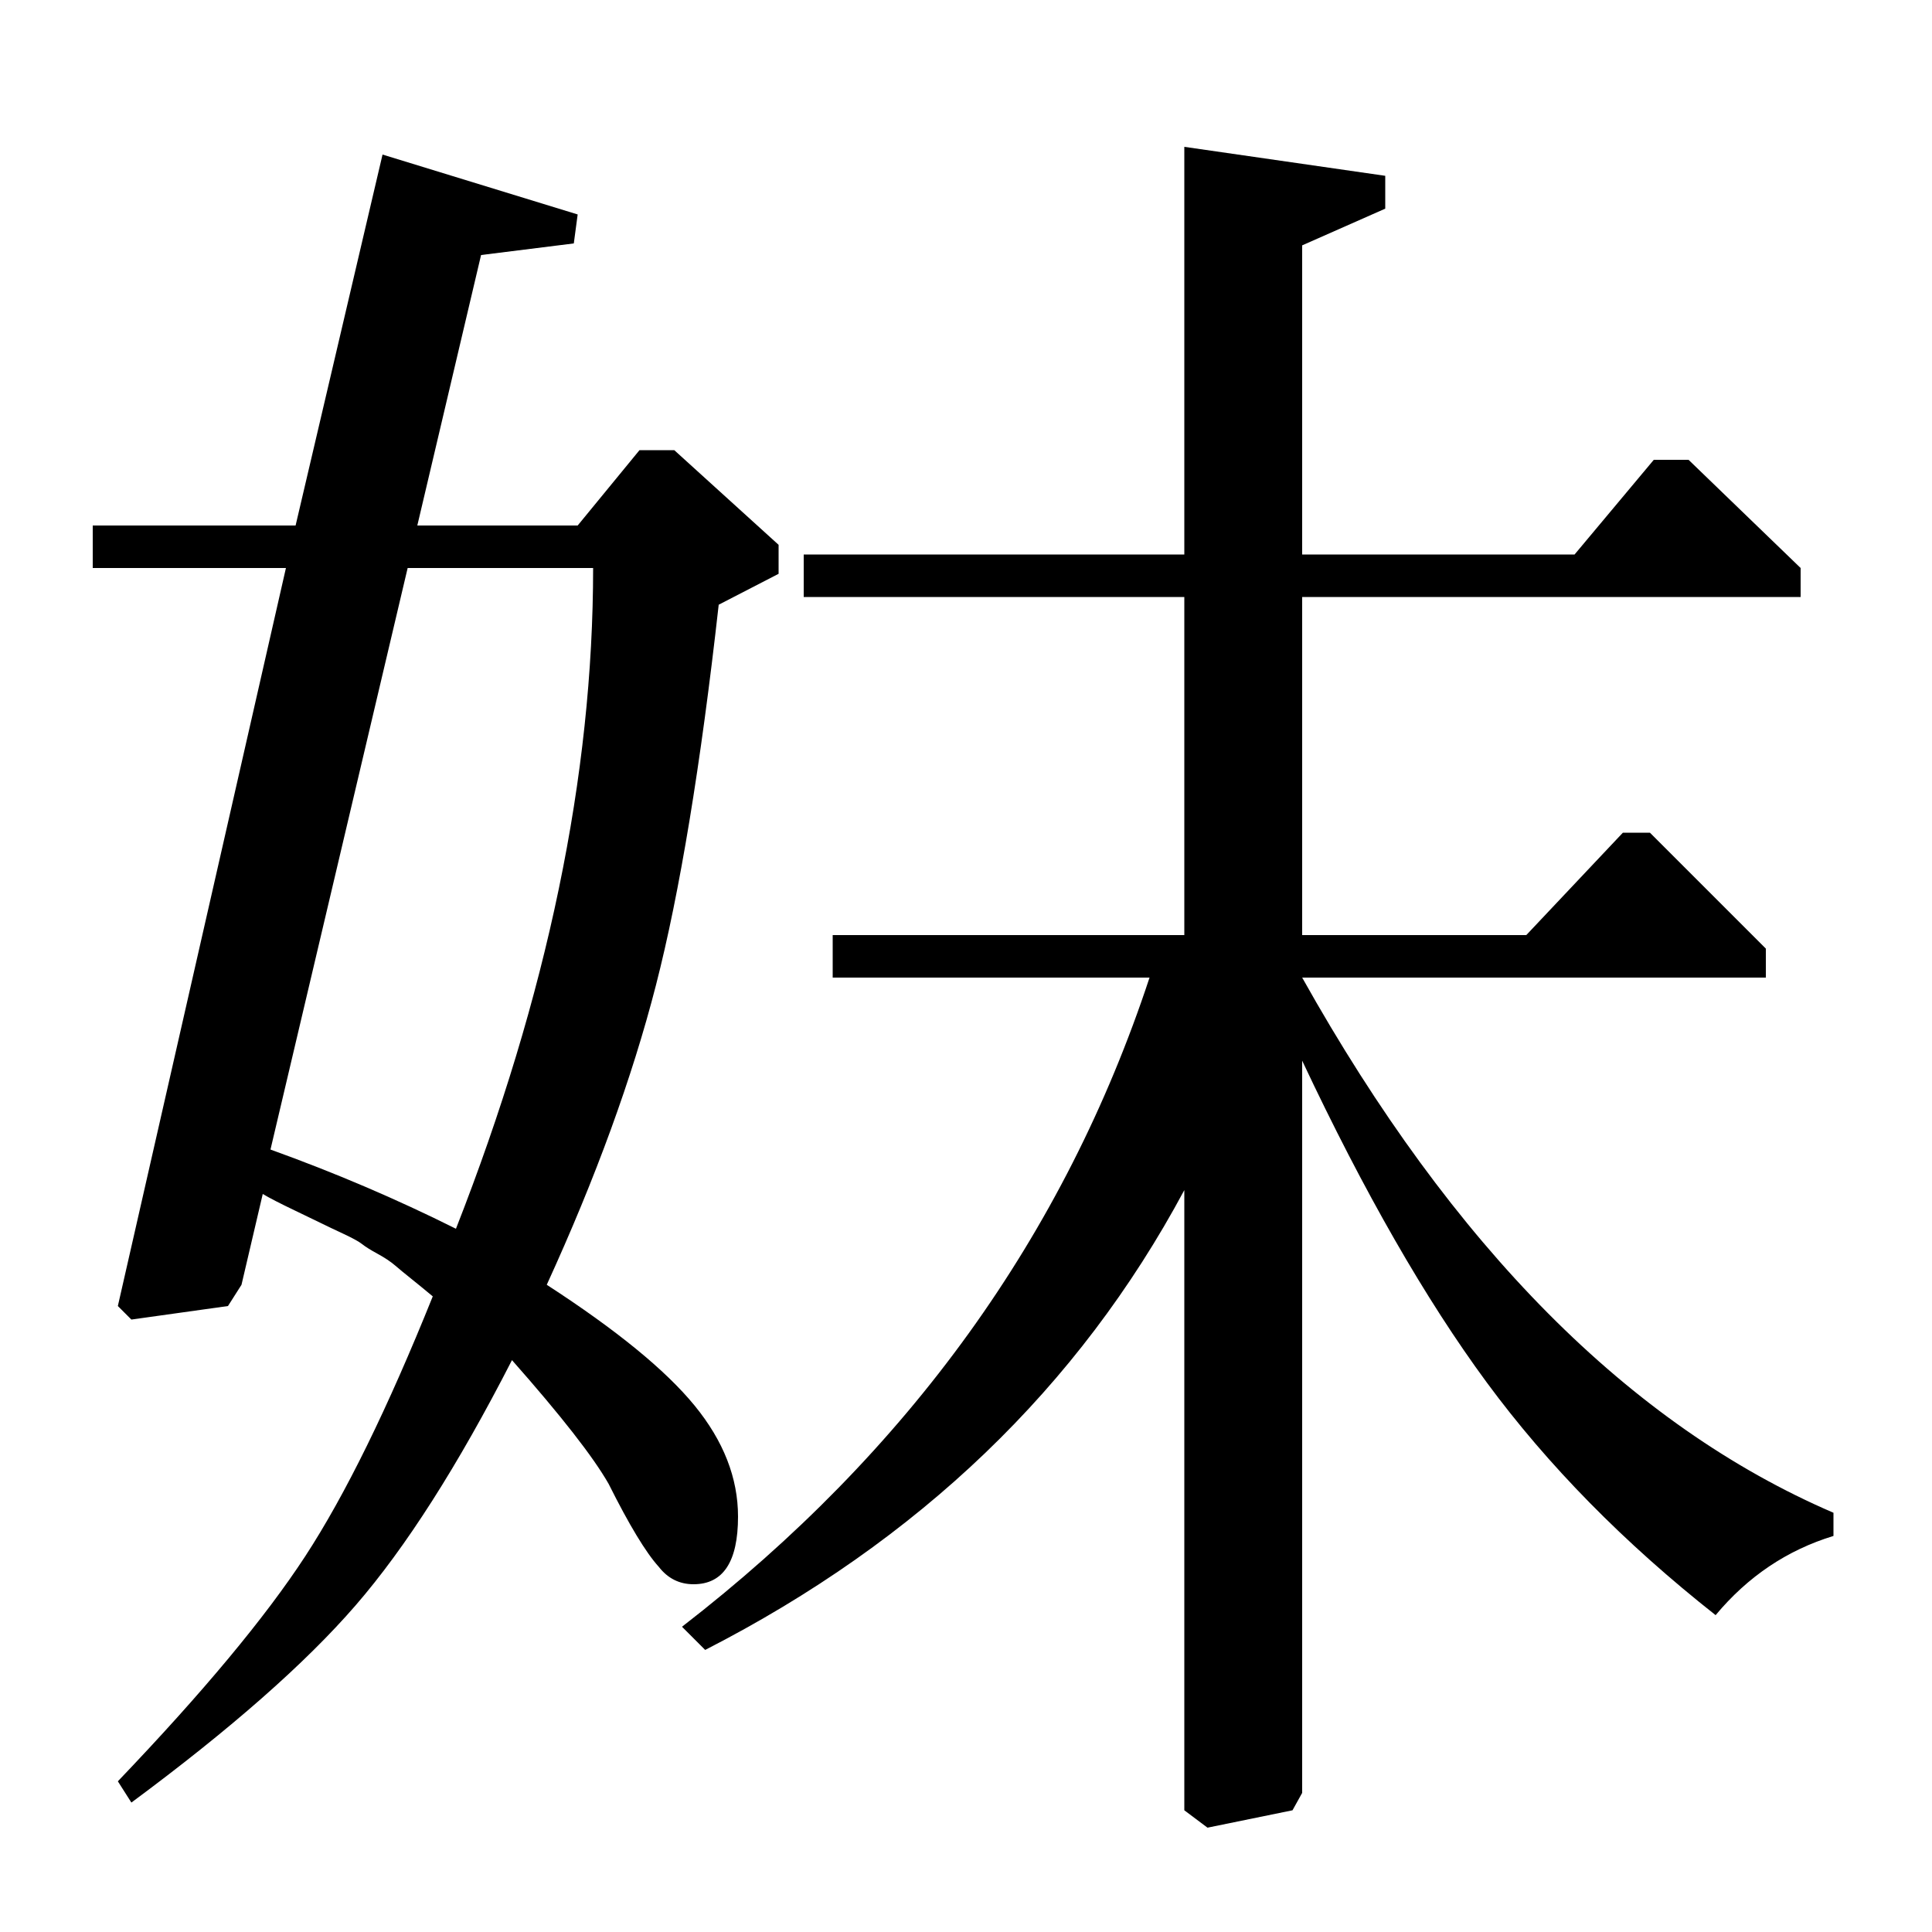 <?xml version="1.0" standalone="no"?>
<!DOCTYPE svg PUBLIC "-//W3C//DTD SVG 1.1//EN" "http://www.w3.org/Graphics/SVG/1.1/DTD/svg11.dtd" >
<svg xmlns="http://www.w3.org/2000/svg" xmlns:xlink="http://www.w3.org/1999/xlink" version="1.1" viewBox="0 -140 1000 1000">
  <g transform="matrix(1 0 0 -1 0 860)">
   <path fill="currentColor"
d="M613 713v211l104 -15v-17l-43 -19v-160h141l41 49h18l58 -56v-15h-258v-175h116l50 53h14l60 -60v-15h-240q117 -209 275 -277v-12q-36 -11 -61 -41q-71 56 -118.5 120.5t-95.5 166.5v-379l-5 -9l-44 -9l-12 9v321q-82 -153 -248 -238l-12 12q176 136 242 336h-164v22
h182v175h-197v22h197zM299 728l32 39h18l54 -49v-15l-31 -16q-14 -125 -32.5 -197t-56.5 -155q54 -35 76.5 -62.5t22.5 -57.5q0 -35 -23 -35q-11 0 -18 9q-10 11 -26 43q-12 21 -50 64q-42 -82 -81 -127t-116 -102l-7 11q66 69 97 116.5t66 134.5q-6 5 -11 9t-8.5 7t-9 6
t-8 5t-10 5.5t-10.5 5t-14.5 7t-16.5 8.5l-11 -47l-7 -11l-50 -7l-7 7l87 382h-100v22h105l45 192l101 -31l-2 -15l-48 -6l-33 -140h83zM211 706l-71 -301q50 -18 96 -41q71 181 71 342h-96z" />
  </g>

</svg>
